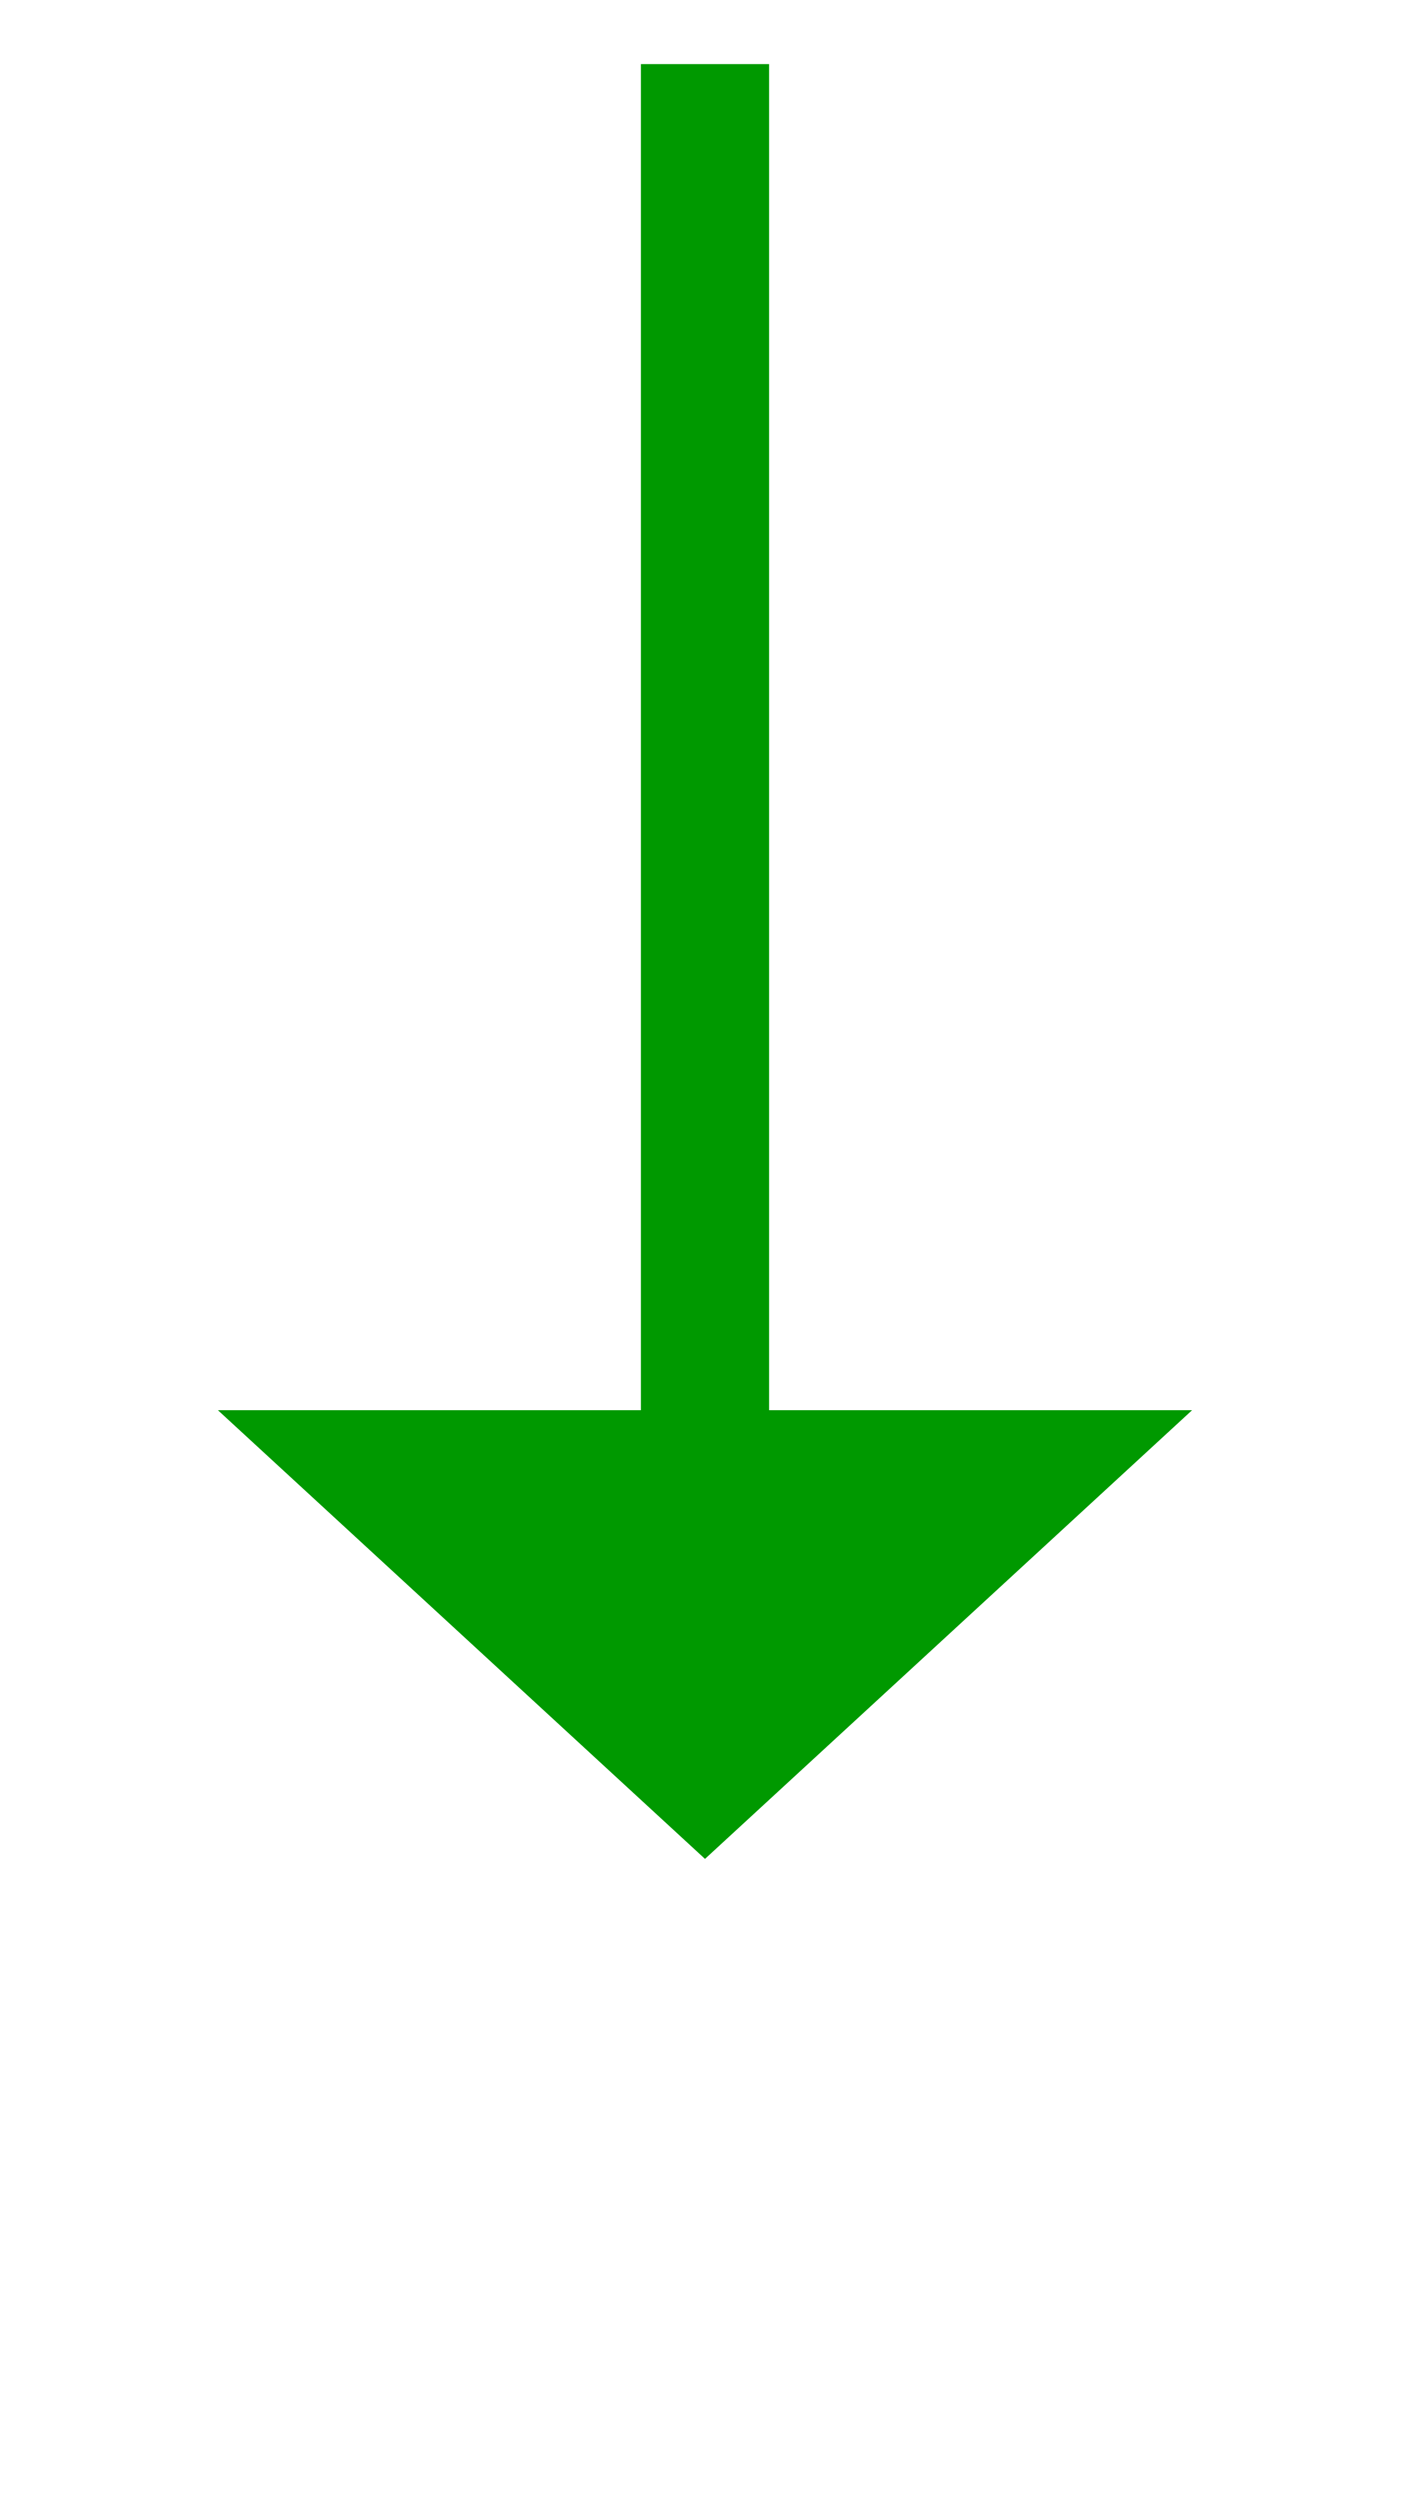 ﻿<?xml version="1.0" encoding="utf-8"?>
<svg version="1.1" xmlns:xlink="http://www.w3.org/1999/xlink" width="22px" height="39px" xmlns="http://www.w3.org/2000/svg">
  <g transform="matrix(1 0 0 1 -481 -409 )">
    <path d="M 484.4 431  L 492 438  L 499.6 431  L 484.4 431  Z " fill-rule="nonzero" fill="#009900" stroke="none" />
    <path d="M 492 410  L 492 432  " stroke-width="2" stroke="#009900" fill="none" />
  </g>
</svg>